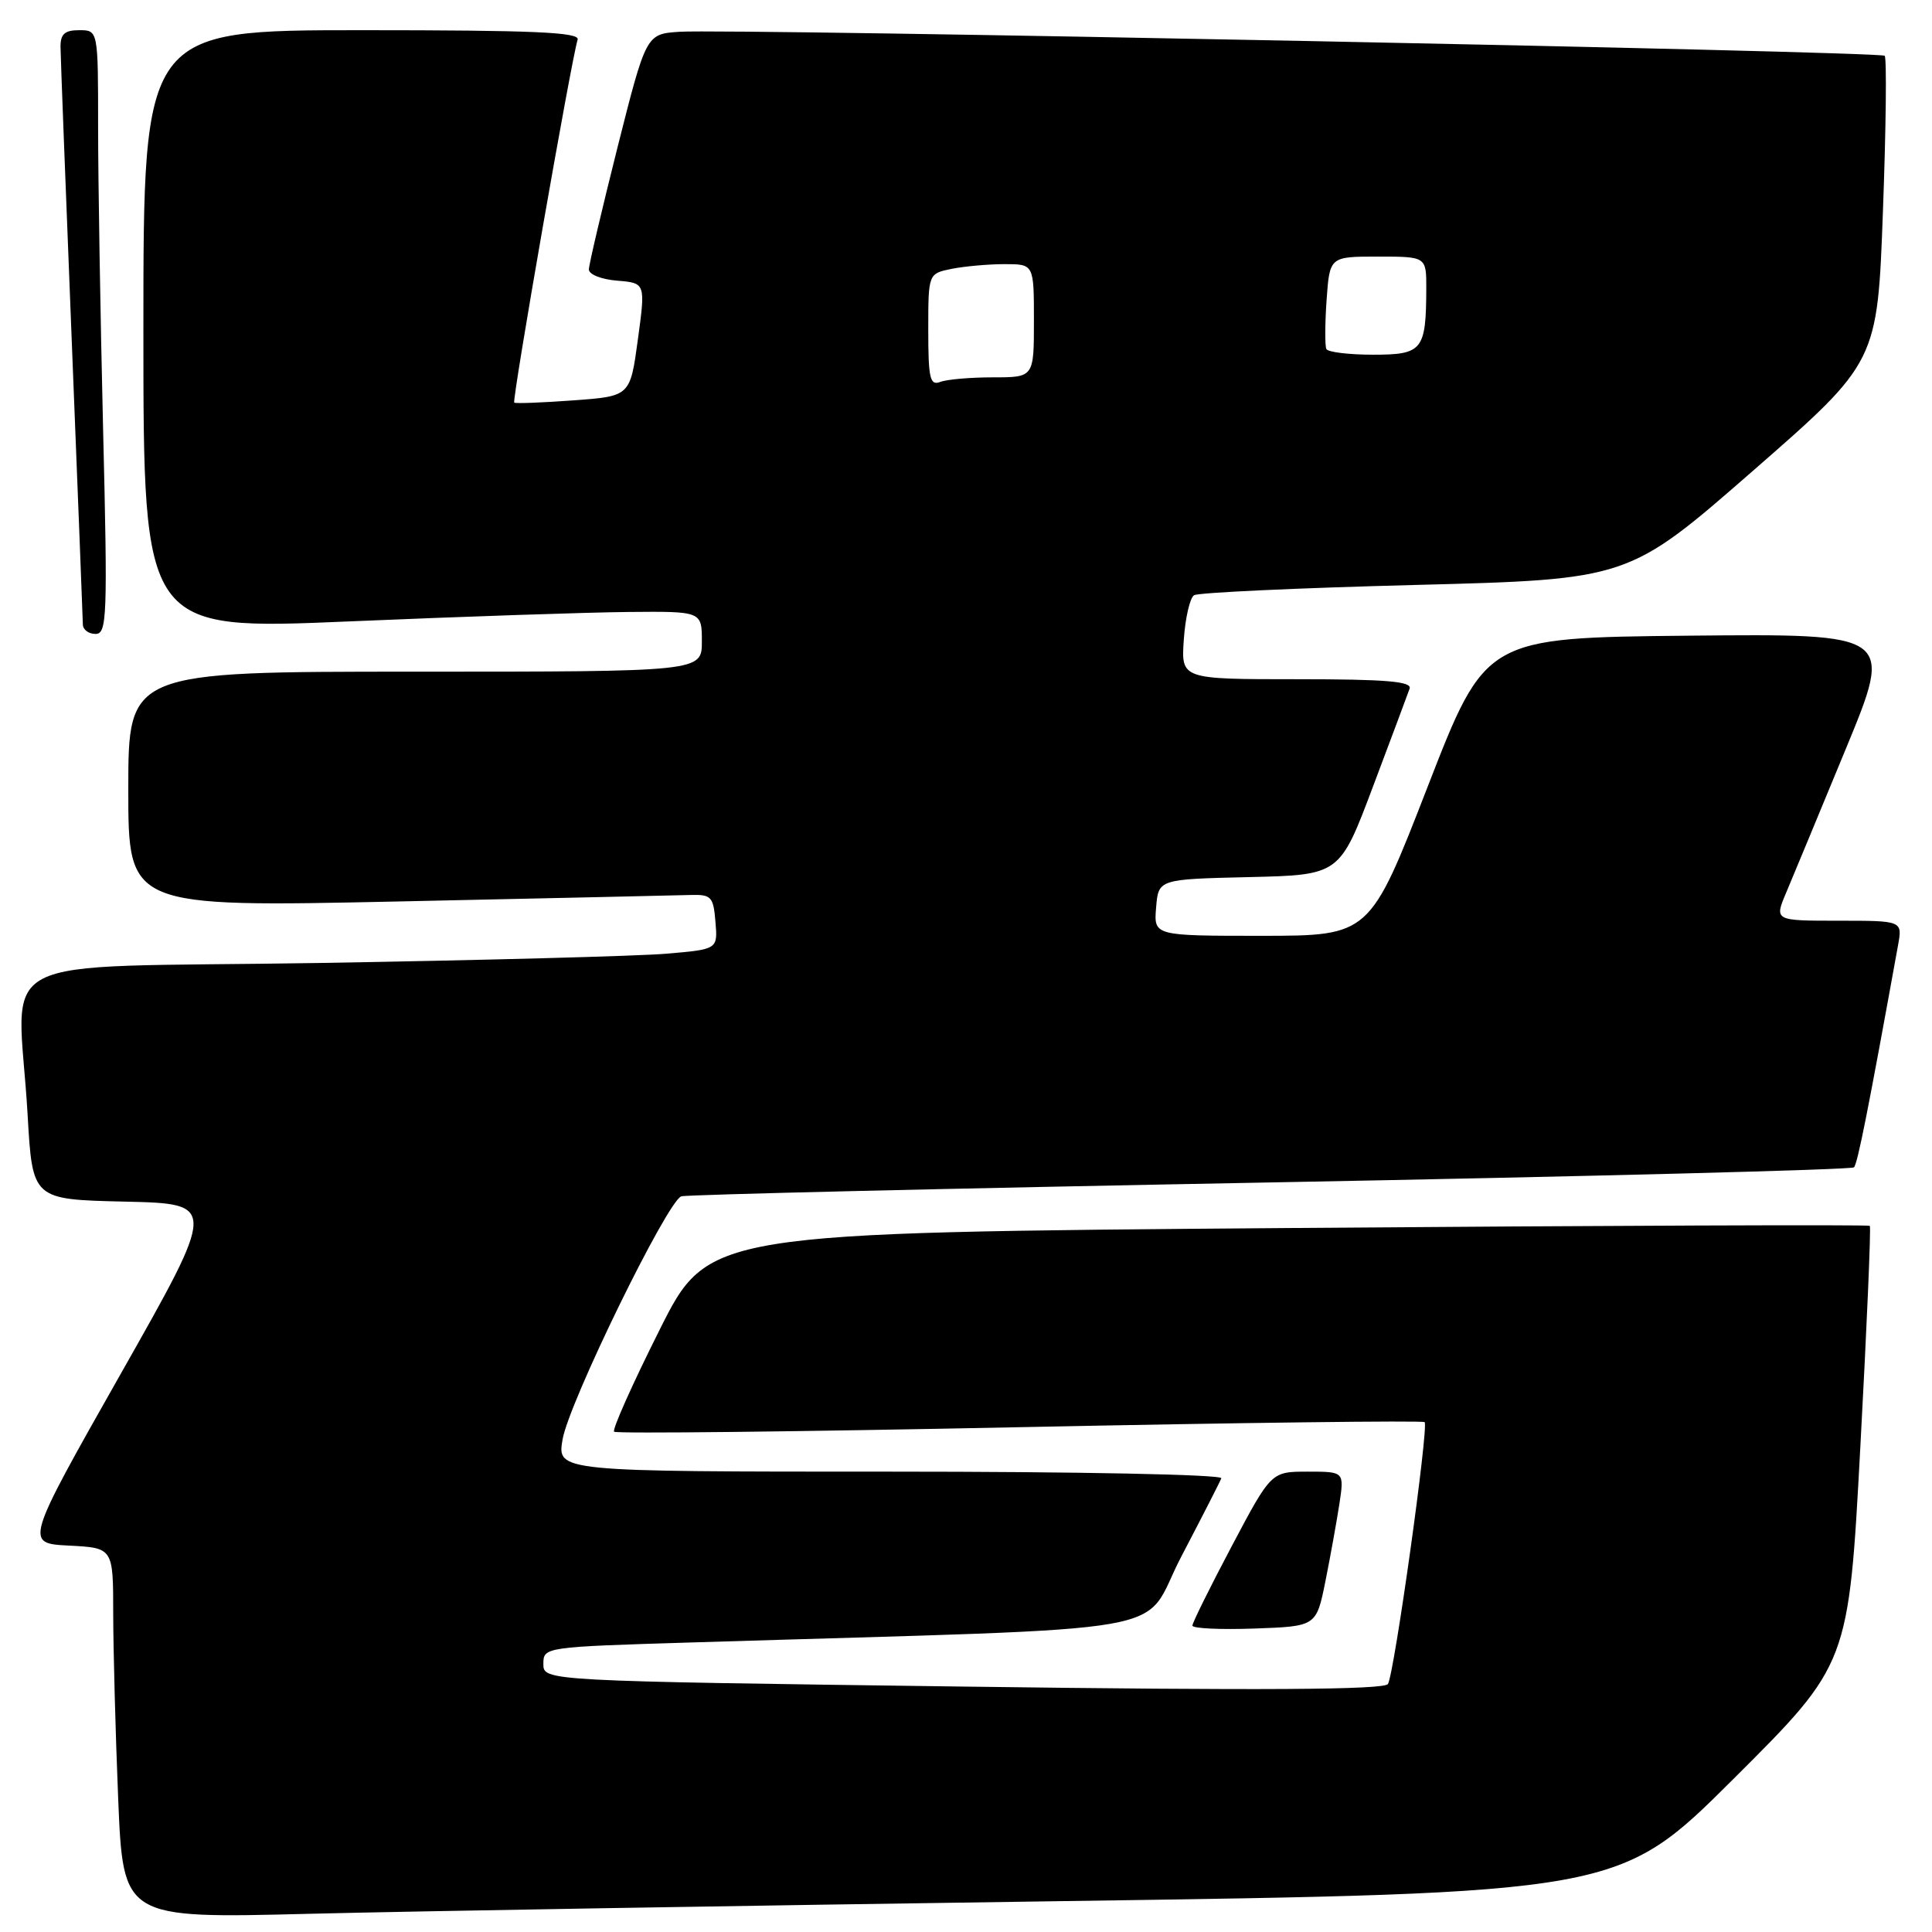 <?xml version="1.0" encoding="UTF-8" standalone="no"?>
<!DOCTYPE svg PUBLIC "-//W3C//DTD SVG 1.1//EN" "http://www.w3.org/Graphics/SVG/1.1/DTD/svg11.dtd" >
<svg xmlns="http://www.w3.org/2000/svg" xmlns:xlink="http://www.w3.org/1999/xlink" version="1.1" viewBox="0 0 256 256">
 <g >
 <path fill="currentColor"
d=" M 140.00 251.92 C 214.50 250.86 214.50 250.86 229.73 235.68 C 244.96 220.50 244.96 220.50 246.51 191.62 C 247.37 175.73 247.93 162.59 247.76 162.43 C 247.60 162.26 212.90 162.39 170.66 162.72 C 93.85 163.32 93.85 163.32 87.37 176.27 C 83.80 183.39 81.10 189.44 81.37 189.71 C 81.65 189.98 105.83 189.71 135.11 189.11 C 164.39 188.51 188.54 188.21 188.77 188.44 C 189.34 189.01 184.75 221.78 183.91 223.14 C 183.44 223.91 167.15 224.01 127.62 223.48 C 72.00 222.74 72.00 222.74 72.00 220.48 C 72.00 218.24 72.11 218.23 91.75 217.63 C 158.55 215.57 150.95 216.91 156.52 206.27 C 159.26 201.03 161.65 196.36 161.83 195.88 C 162.02 195.38 142.86 195.00 118.00 195.00 C 73.82 195.00 73.82 195.00 74.54 190.75 C 75.35 185.90 88.43 159.12 90.28 158.52 C 90.95 158.29 126.06 157.47 168.29 156.68 C 210.53 155.89 245.34 154.99 245.66 154.68 C 246.14 154.19 247.54 147.13 251.50 125.25 C 252.09 122.00 252.09 122.00 243.60 122.00 C 235.10 122.00 235.10 122.00 236.69 118.25 C 237.56 116.19 241.11 107.63 244.58 99.23 C 250.88 83.97 250.88 83.97 223.86 84.23 C 196.84 84.50 196.84 84.50 189.17 104.25 C 181.50 123.99 181.50 123.99 167.19 124.00 C 152.88 124.00 152.88 124.00 153.19 120.25 C 153.50 116.50 153.50 116.50 165.51 116.22 C 177.52 115.94 177.52 115.94 181.93 104.22 C 184.36 97.77 186.54 91.94 186.78 91.25 C 187.11 90.29 183.71 90.00 171.86 90.00 C 156.50 90.00 156.50 90.00 156.86 84.75 C 157.06 81.86 157.67 79.22 158.22 78.87 C 158.78 78.52 171.96 77.91 187.51 77.51 C 215.79 76.78 215.79 76.78 232.28 62.38 C 248.77 47.98 248.77 47.98 249.50 27.94 C 249.91 16.92 250.01 7.67 249.73 7.39 C 249.14 6.80 96.77 3.77 90.06 4.21 C 85.62 4.50 85.62 4.50 81.83 19.50 C 79.76 27.75 78.04 35.04 78.03 35.69 C 78.01 36.36 79.67 37.02 81.77 37.19 C 85.54 37.50 85.54 37.50 84.52 45.00 C 83.50 52.50 83.50 52.50 76.00 53.05 C 71.88 53.35 68.34 53.49 68.14 53.35 C 67.80 53.13 75.70 7.91 76.54 5.25 C 76.85 4.27 70.69 4.00 47.97 4.00 C 19.00 4.00 19.00 4.00 19.00 43.75 C 19.00 83.50 19.00 83.50 46.25 82.34 C 61.24 81.70 77.89 81.14 83.25 81.09 C 93.00 81.00 93.00 81.00 93.00 85.00 C 93.00 89.00 93.00 89.00 55.00 89.00 C 17.00 89.00 17.00 89.00 17.00 104.61 C 17.00 120.21 17.00 120.21 52.75 119.45 C 72.41 119.03 89.85 118.64 91.50 118.59 C 94.25 118.51 94.53 118.81 94.80 122.14 C 95.11 125.79 95.11 125.79 88.30 126.37 C 84.56 126.69 63.84 127.24 42.25 127.60 C -2.61 128.33 2.39 125.73 3.66 147.72 C 4.30 158.94 4.30 158.94 16.53 159.22 C 28.76 159.50 28.76 159.50 16.02 182.00 C 3.28 204.50 3.28 204.50 9.14 204.80 C 15.00 205.10 15.00 205.10 15.00 213.80 C 15.01 218.58 15.30 229.63 15.66 238.35 C 16.32 254.21 16.32 254.21 40.91 253.59 C 54.43 253.25 99.02 252.50 140.00 251.92 Z  M 175.63 209.50 C 176.29 206.20 177.12 201.59 177.48 199.25 C 178.12 195.00 178.12 195.00 173.28 195.00 C 168.44 195.00 168.44 195.00 163.22 204.86 C 160.35 210.28 158.00 215.03 158.00 215.40 C 158.00 215.78 161.70 215.95 166.21 215.79 C 174.42 215.50 174.42 215.50 175.63 209.50 Z  M 13.66 56.84 C 13.30 41.90 13.00 23.90 13.00 16.84 C 13.00 4.00 13.00 4.00 10.50 4.00 C 8.57 4.00 8.00 4.51 8.02 6.25 C 8.03 7.49 8.70 24.92 9.50 45.00 C 10.30 65.08 10.97 82.06 10.98 82.75 C 10.99 83.44 11.75 84.00 12.66 84.00 C 14.18 84.00 14.27 81.75 13.66 56.84 Z  M 123.00 43.73 C 123.00 36.25 123.00 36.25 126.12 35.62 C 127.84 35.28 130.99 35.00 133.12 35.00 C 137.00 35.00 137.00 35.00 137.00 42.50 C 137.00 50.00 137.00 50.00 131.58 50.00 C 128.60 50.00 125.45 50.27 124.58 50.61 C 123.23 51.13 123.00 50.14 123.00 43.73 Z  M 175.75 46.25 C 175.55 45.84 175.56 42.91 175.78 39.75 C 176.19 34.00 176.19 34.00 182.59 34.00 C 189.00 34.00 189.00 34.00 188.99 38.25 C 188.96 46.42 188.49 47.00 181.94 47.00 C 178.74 47.00 175.95 46.66 175.75 46.25 Z "/>
</g>
</svg>